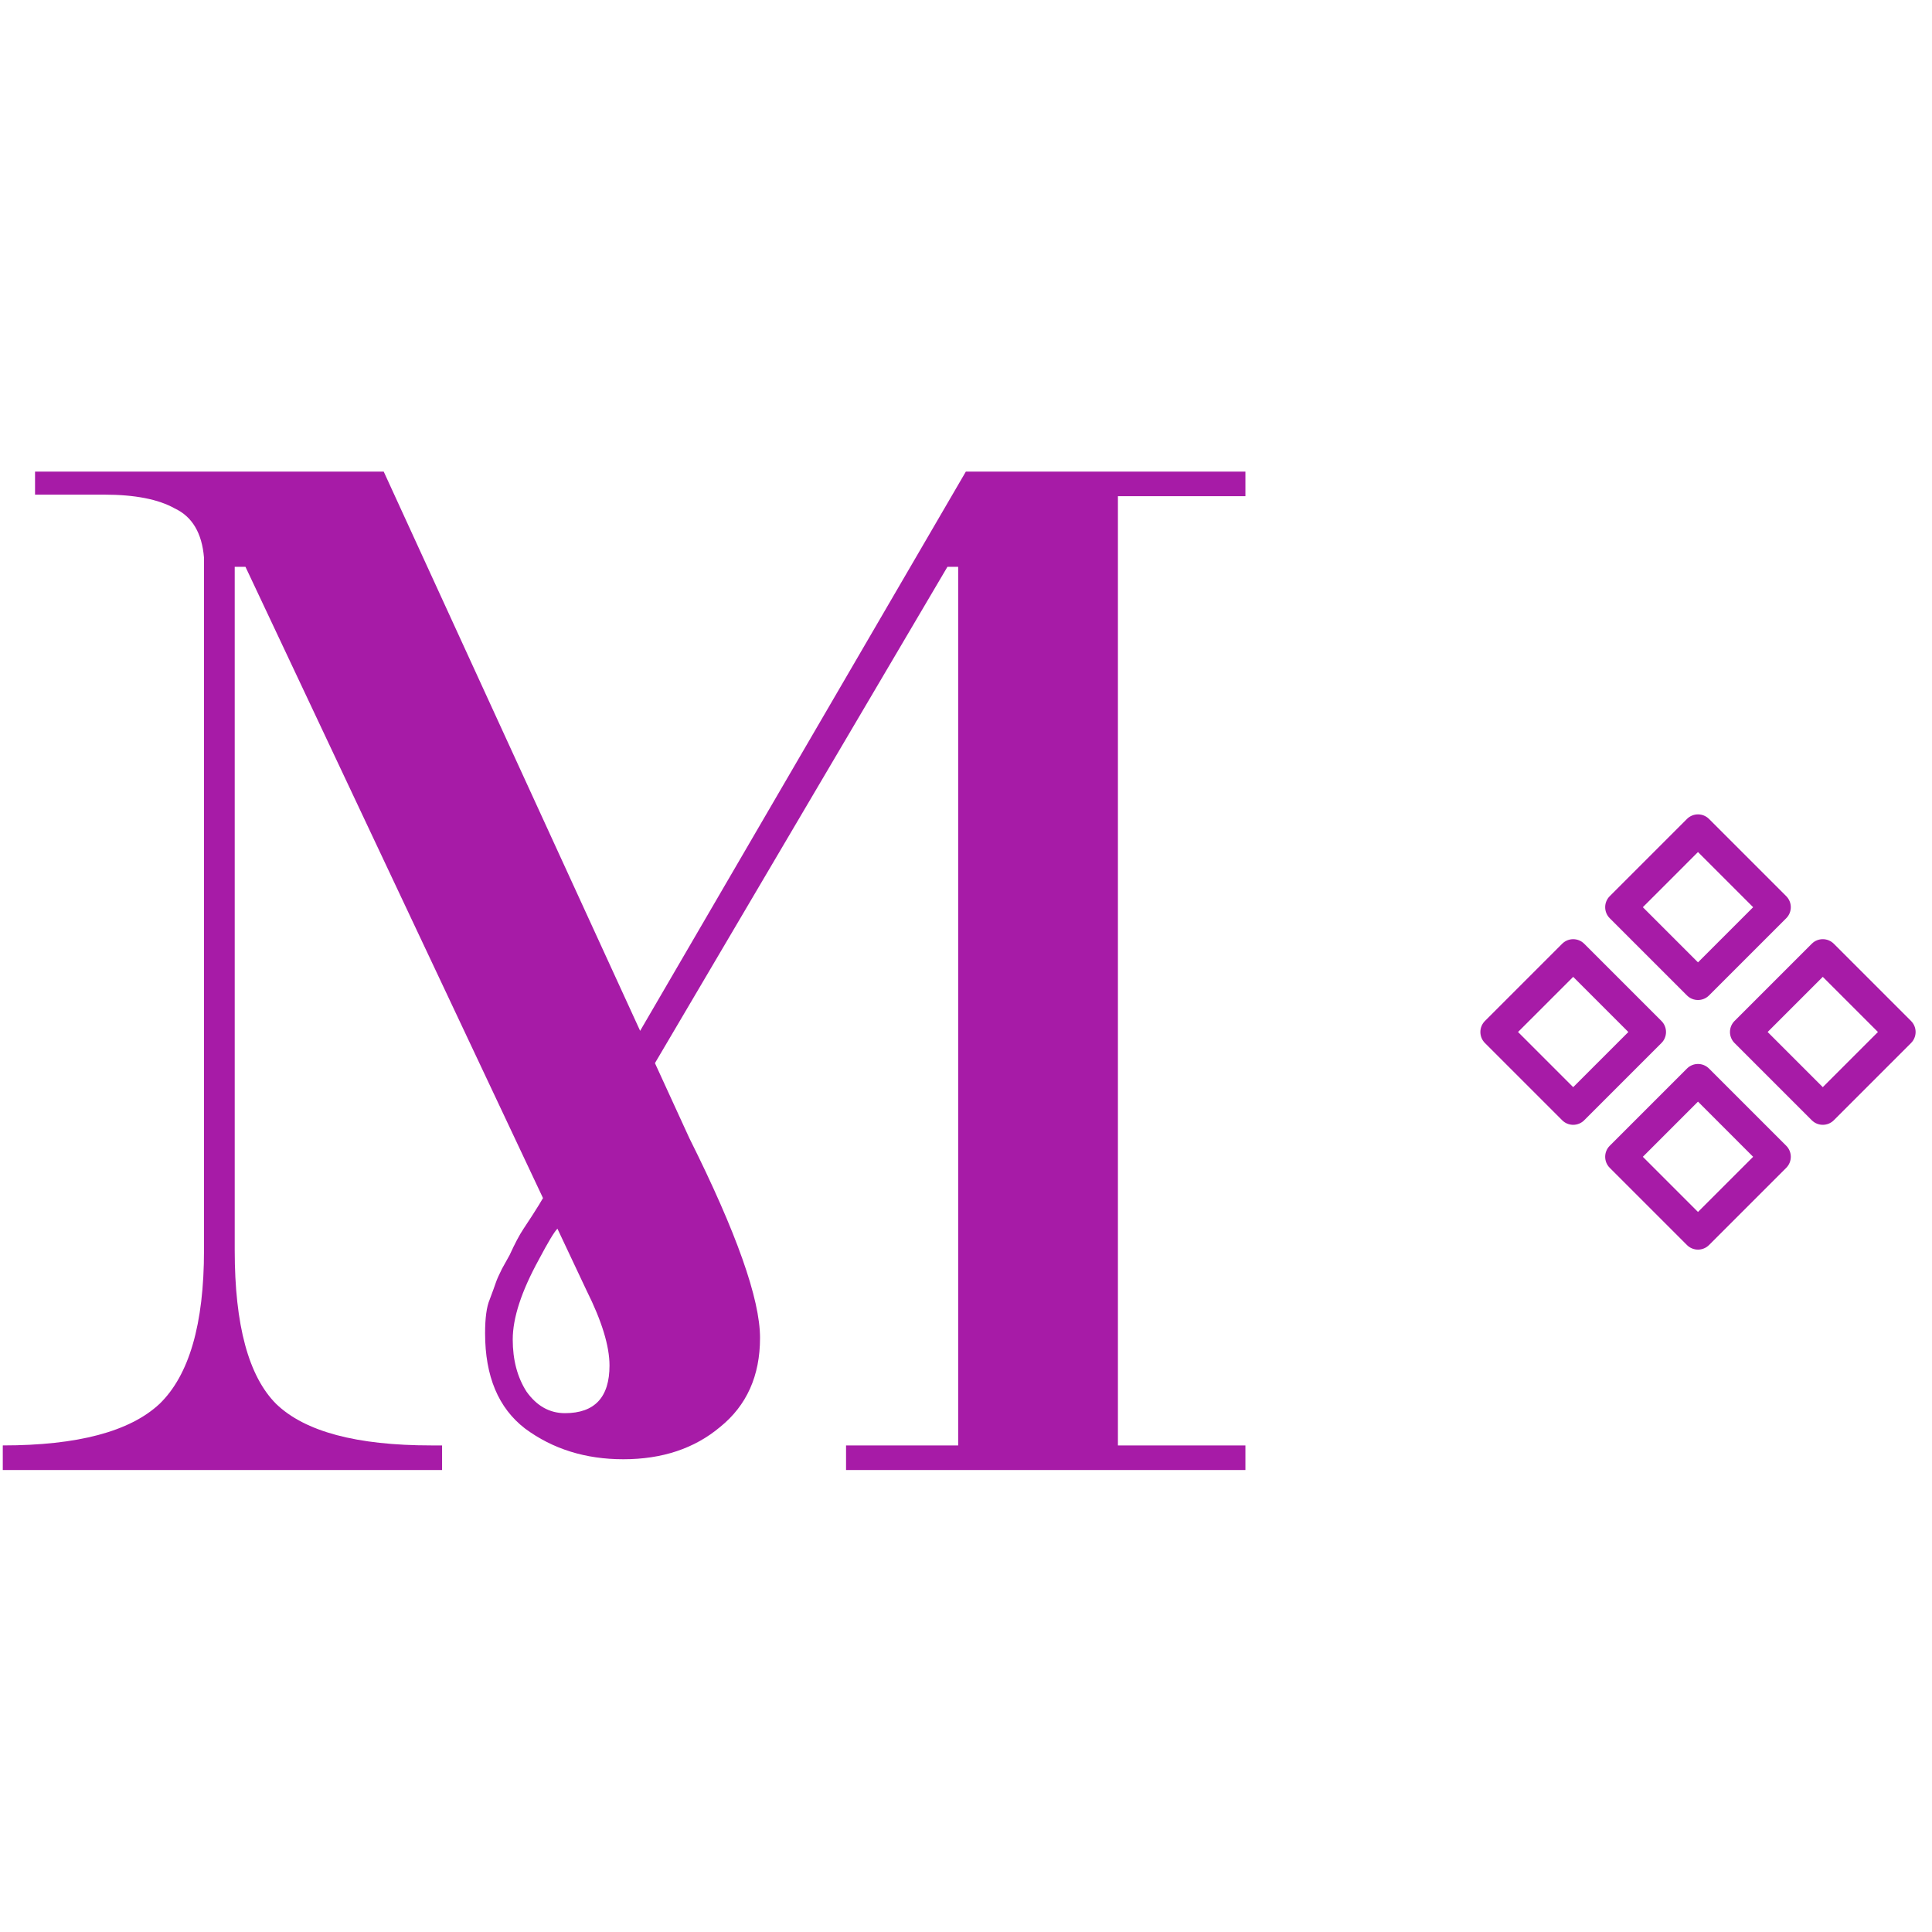 <svg width="16" height="16" viewBox="0 0 161 84" fill="none" xmlns="http://www.w3.org/2000/svg">
<path d="M103.784 0.8V2.848H93.16V81.952H103.784V84H70.504V81.952H79.848V8.736H78.952L46.44 63.904C46.184 64.16 45.672 65.013 44.904 66.464C43.453 69.109 42.728 71.328 42.728 73.12C42.728 74.827 43.112 76.277 43.88 77.472C44.733 78.667 45.8 79.264 47.08 79.264C49.555 79.264 50.792 77.941 50.792 75.296C50.792 73.675 50.152 71.584 48.872 69.024L20.456 8.736H19.56V65.696C19.56 71.925 20.712 76.192 23.016 78.496C25.405 80.8 29.715 81.952 35.944 81.952H36.84V84H0.232V81.952C6.461 81.952 10.813 80.8 13.288 78.496C15.763 76.107 17 71.84 17 65.696V7.968C16.829 5.92 16.019 4.555 14.568 3.872C13.203 3.104 11.24 2.72 8.68 2.72H2.92V0.8H31.976L57.448 56.352C61.373 64.203 63.336 69.749 63.336 72.992C63.336 76.149 62.227 78.624 60.008 80.416C57.875 82.208 55.187 83.104 51.944 83.104C48.787 83.104 46.056 82.251 43.752 80.544C41.533 78.837 40.424 76.192 40.424 72.608C40.424 71.328 40.552 70.389 40.808 69.792C41.064 69.109 41.235 68.64 41.32 68.384C41.405 68.128 41.576 67.744 41.832 67.232L42.472 66.08C42.899 65.141 43.283 64.416 43.624 63.904C44.648 62.368 45.331 61.259 45.672 60.576L80.488 0.8H103.784Z" fill="#A71BA7"/>
<path fill-rule="evenodd" clip-rule="evenodd" d="M134.145 36.181C133.638 36.688 133.638 37.511 134.145 38.019L140.58 44.454C141.088 44.961 141.911 44.961 142.418 44.454L148.853 38.019C149.361 37.511 149.361 36.688 148.853 36.181L142.418 29.746C141.911 29.238 141.088 29.238 140.58 29.746L134.145 36.181ZM141.499 41.696L136.903 37.1L141.499 32.504L146.095 37.1L141.499 41.696ZM144.545 46.581C144.038 47.088 144.038 47.911 144.545 48.419L150.98 54.854C151.488 55.361 152.311 55.361 152.818 54.854L159.253 48.419C159.761 47.911 159.761 47.088 159.253 46.581L152.818 40.146C152.311 39.638 151.488 39.638 150.98 40.146L144.545 46.581ZM151.899 52.096L147.303 47.5L151.899 42.904L156.495 47.5L151.899 52.096ZM134.145 58.819C133.638 58.311 133.638 57.488 134.145 56.98L140.58 50.546C141.088 50.038 141.911 50.038 142.418 50.546L148.853 56.98C149.361 57.488 149.361 58.311 148.853 58.819L142.418 65.254C141.911 65.761 141.088 65.761 140.58 65.254L134.145 58.819ZM136.903 57.9L141.499 62.496L146.095 57.9L141.499 53.303L136.903 57.9ZM123.745 46.581C123.238 47.089 123.238 47.912 123.745 48.419L130.18 54.854C130.688 55.362 131.511 55.362 132.018 54.854L138.453 48.419C138.961 47.912 138.961 47.089 138.453 46.581L132.018 40.146C131.511 39.639 130.688 39.639 130.18 40.146L123.745 46.581ZM131.099 52.096L126.503 47.5L131.099 42.904L135.695 47.5L131.099 52.096Z" fill="#A71BA7"/>
</svg>

